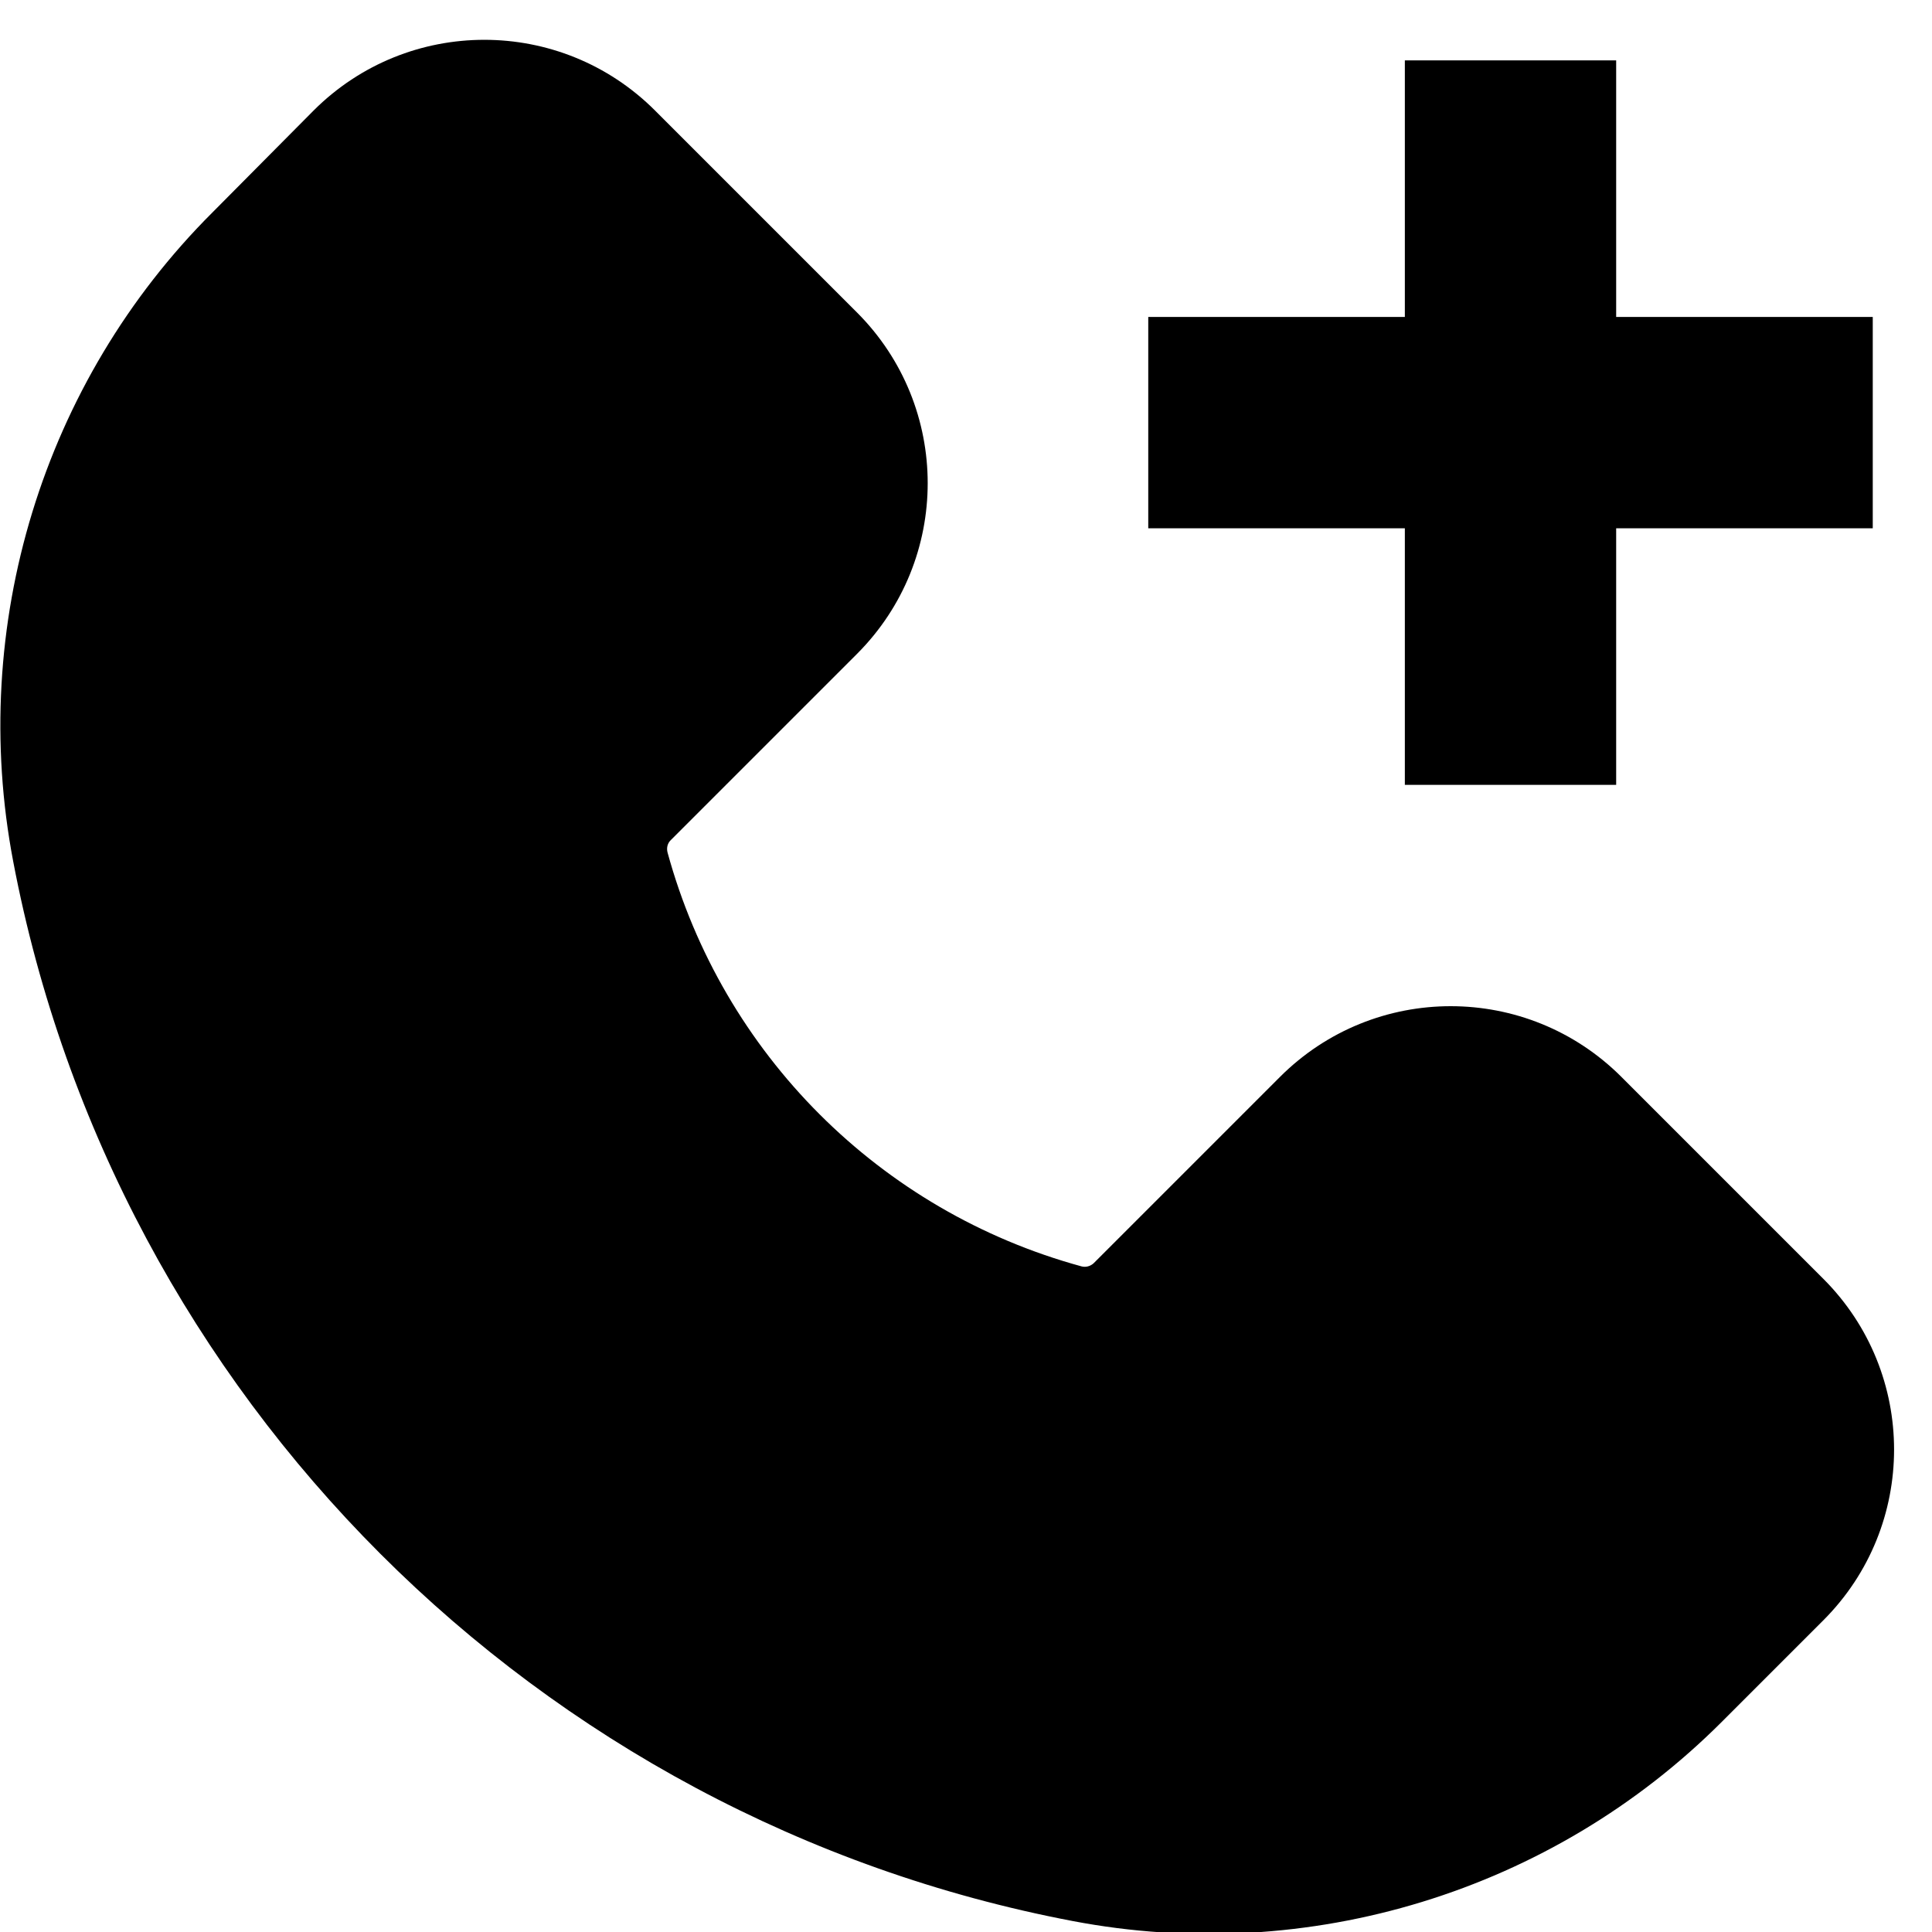 <svg xmlns="http://www.w3.org/2000/svg" viewBox="0 0 512 512"><!--! Font Awesome Pro 7.1.0 by @fontawesome - https://fontawesome.com License - https://fontawesome.com/license (Commercial License) Copyright 2025 Fonticons, Inc. --><path fill="currentColor" d="M83.1 29.3c25-25 65.5-25 90.5 0l53.5 53.5c25 25 25 65.5 0 90.5l-49.4 49.4c-.8 .8-1.1 2-.8 3.2 14.6 53.4 56.3 95.1 109.7 109.7 1.1 .3 2.3 0 3.2-.8l49.4-49.4c25-25 65.5-25 90.5 0l53.5 53.5c25 25 25 65.5 0 90.5l-26.9 26.9c-45 45-109.6 64.7-172 52.8-141.9-27-253.8-138.9-280.8-280.8-11.9-62.4 7.8-127.1 52.8-172L83.1 29.3zM428.3 84l68 0 0 56-68 0 0 68-56 0 0-68-68 0 0-56 68 0 0-68 56 0 0 68z"/></svg>